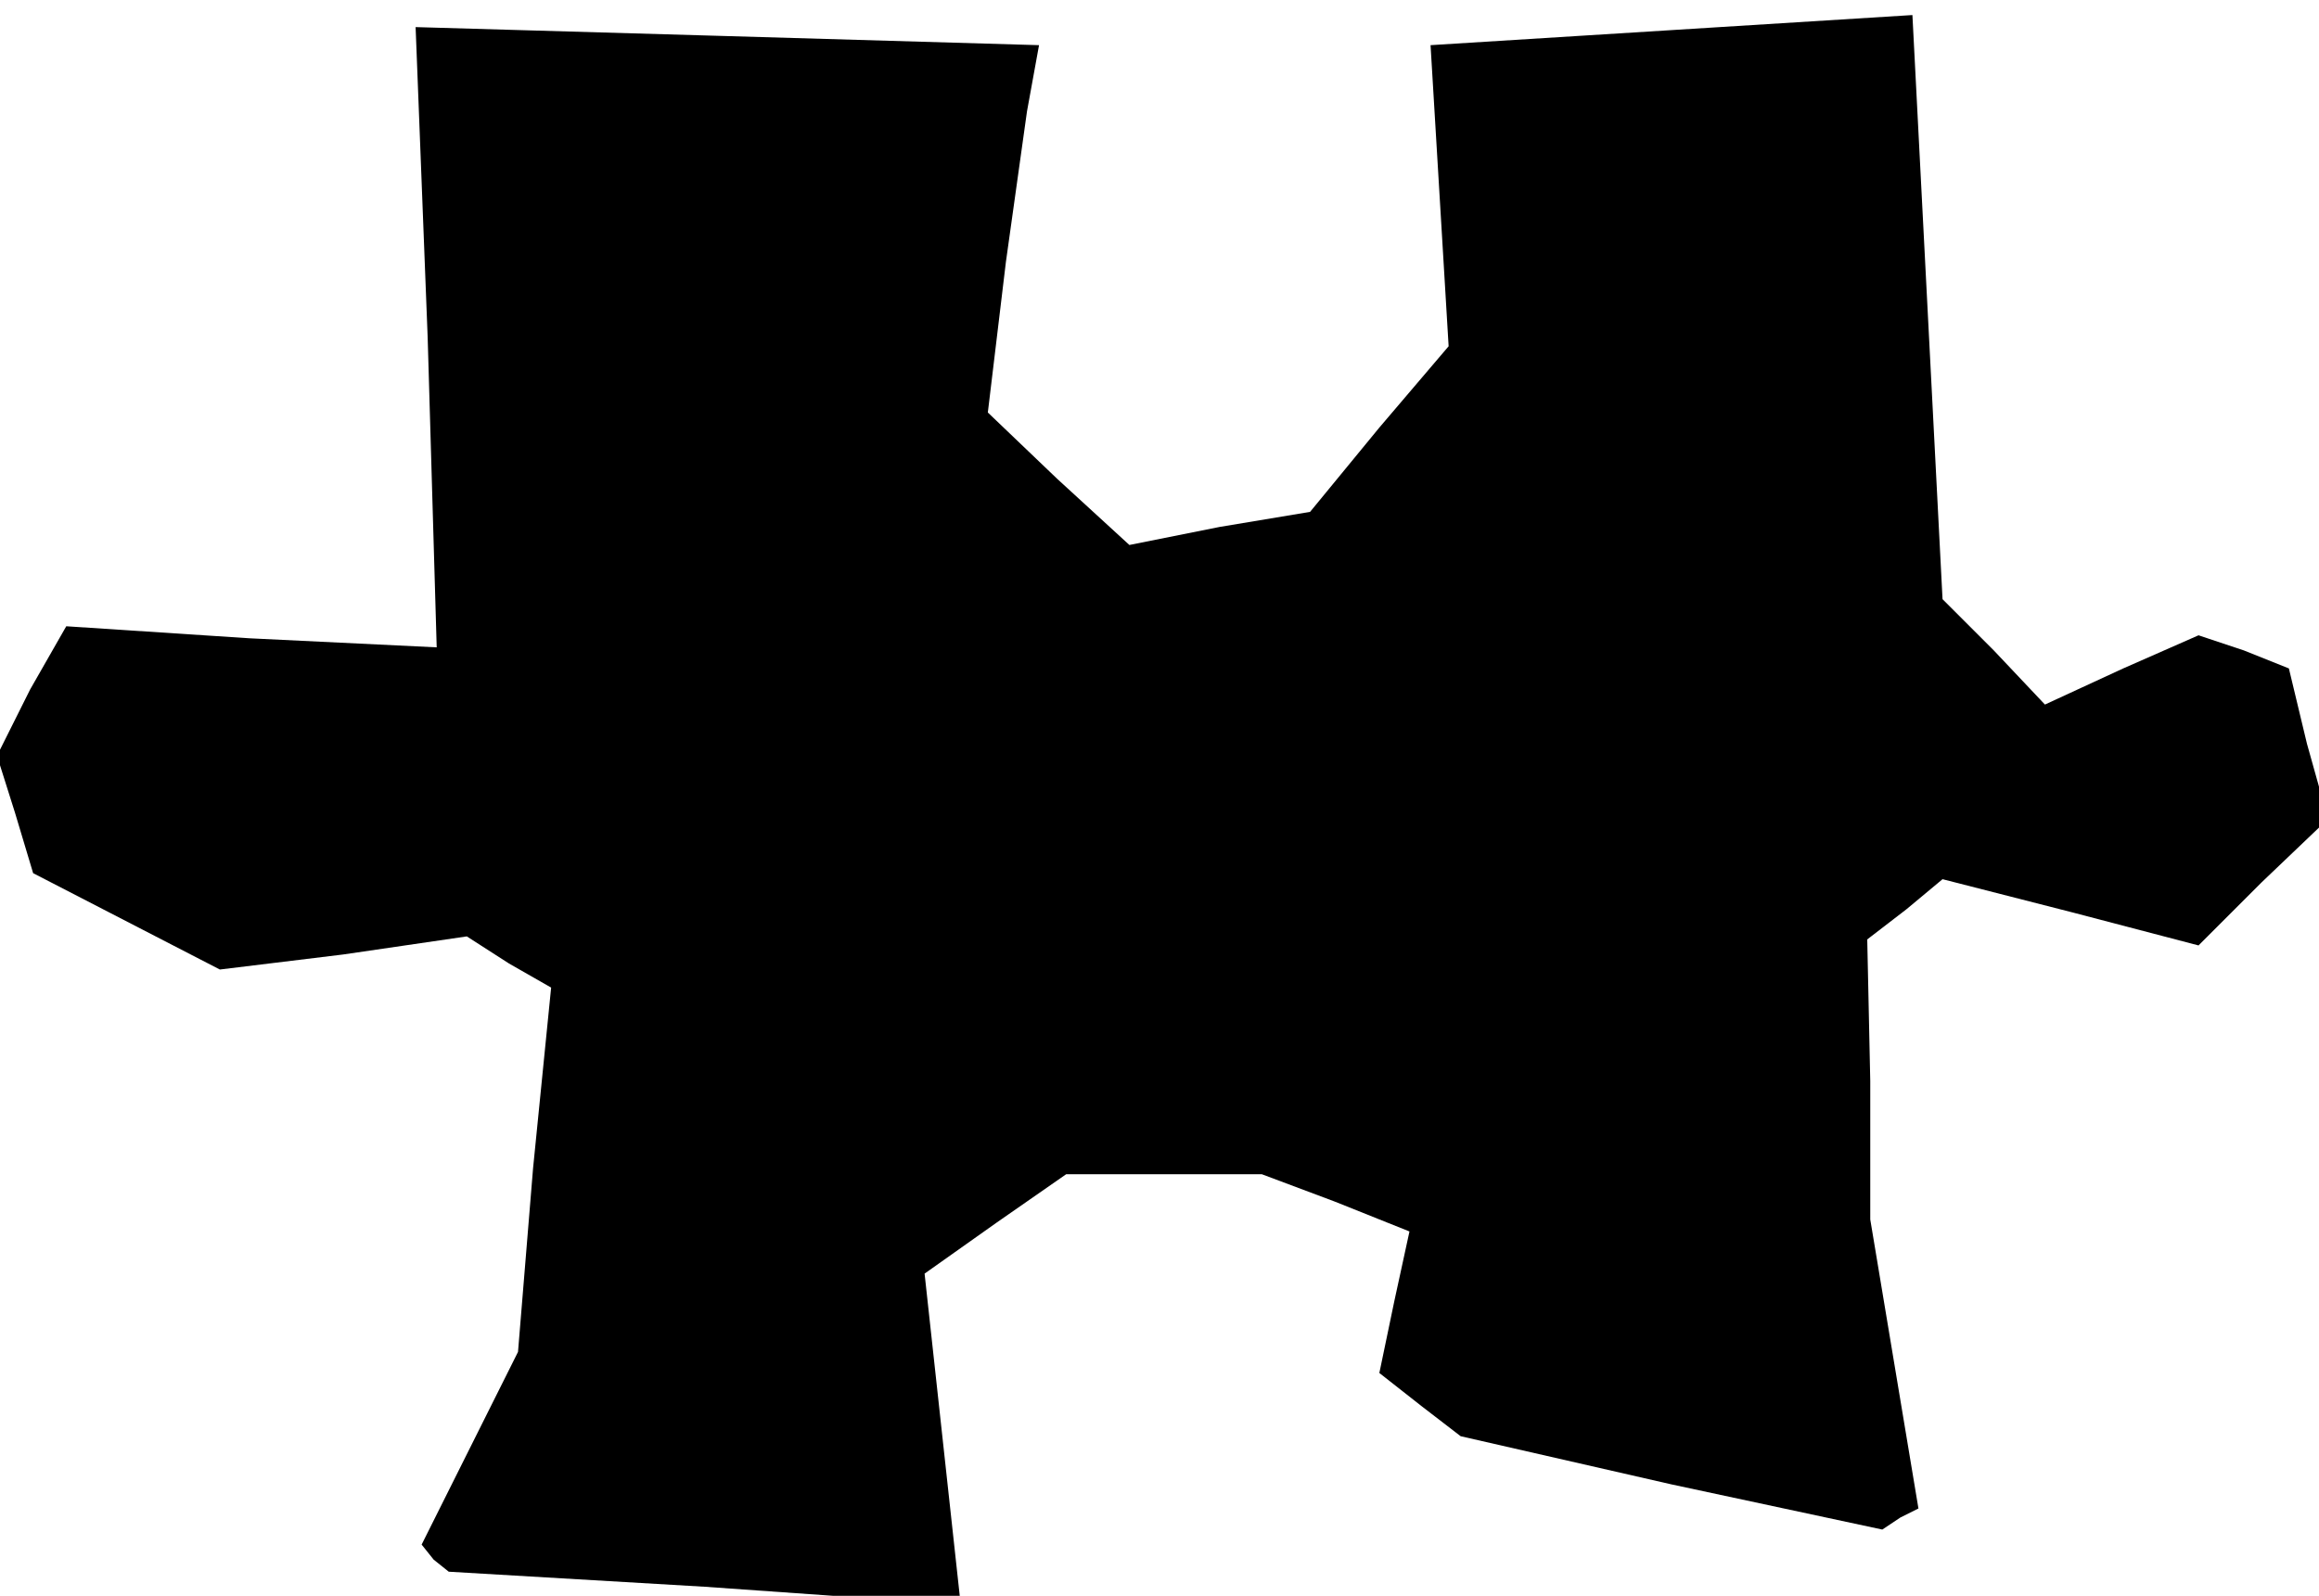 <?xml version="1.0" standalone="no"?>
<!DOCTYPE svg PUBLIC "-//W3C//DTD SVG 20010904//EN"
 "http://www.w3.org/TR/2001/REC-SVG-20010904/DTD/svg10.dtd">
<svg version="1.0" xmlns="http://www.w3.org/2000/svg"
 width="77pt" height="53pt" viewBox="0 0 77 53"
 preserveAspectRatio="xMidYMid meet">
<g transform="translate(0,53) scale(0.1,-0.1)"
fill="#000000" stroke="none">
<path d="M555 520 l-80 -5 3 -50 3 -50 -23 -27 -23 -28 -30 -5 -30 -6 -24 22
-23 22 6 50 7 50 2 11 2 11 -103 3 -104 3 4 -103 3 -103 -62 3 -61 4 -12 -21
-11 -22 6 -19 6 -20 31 -16 31 -16 41 5 41 6 14 -9 14 -8 -6 -60 -5 -61 -16
-32 -16 -32 4 -5 5 -4 85 -5 85 -6 -6 55 -6 55 24 17 23 16 33 0 32 0 24 -9
25 -10 -5 -23 -5 -24 14 -11 13 -10 70 -16 70 -15 6 4 6 3 -8 48 -8 48 0 46
-1 47 13 10 12 10 43 -11 42 -11 21 21 22 21 -7 25 -6 25 -15 6 -15 5 -25 -11
-26 -12 -17 18 -17 17 -5 97 -5 97 -80 -5z"/>
</g>
</svg>

